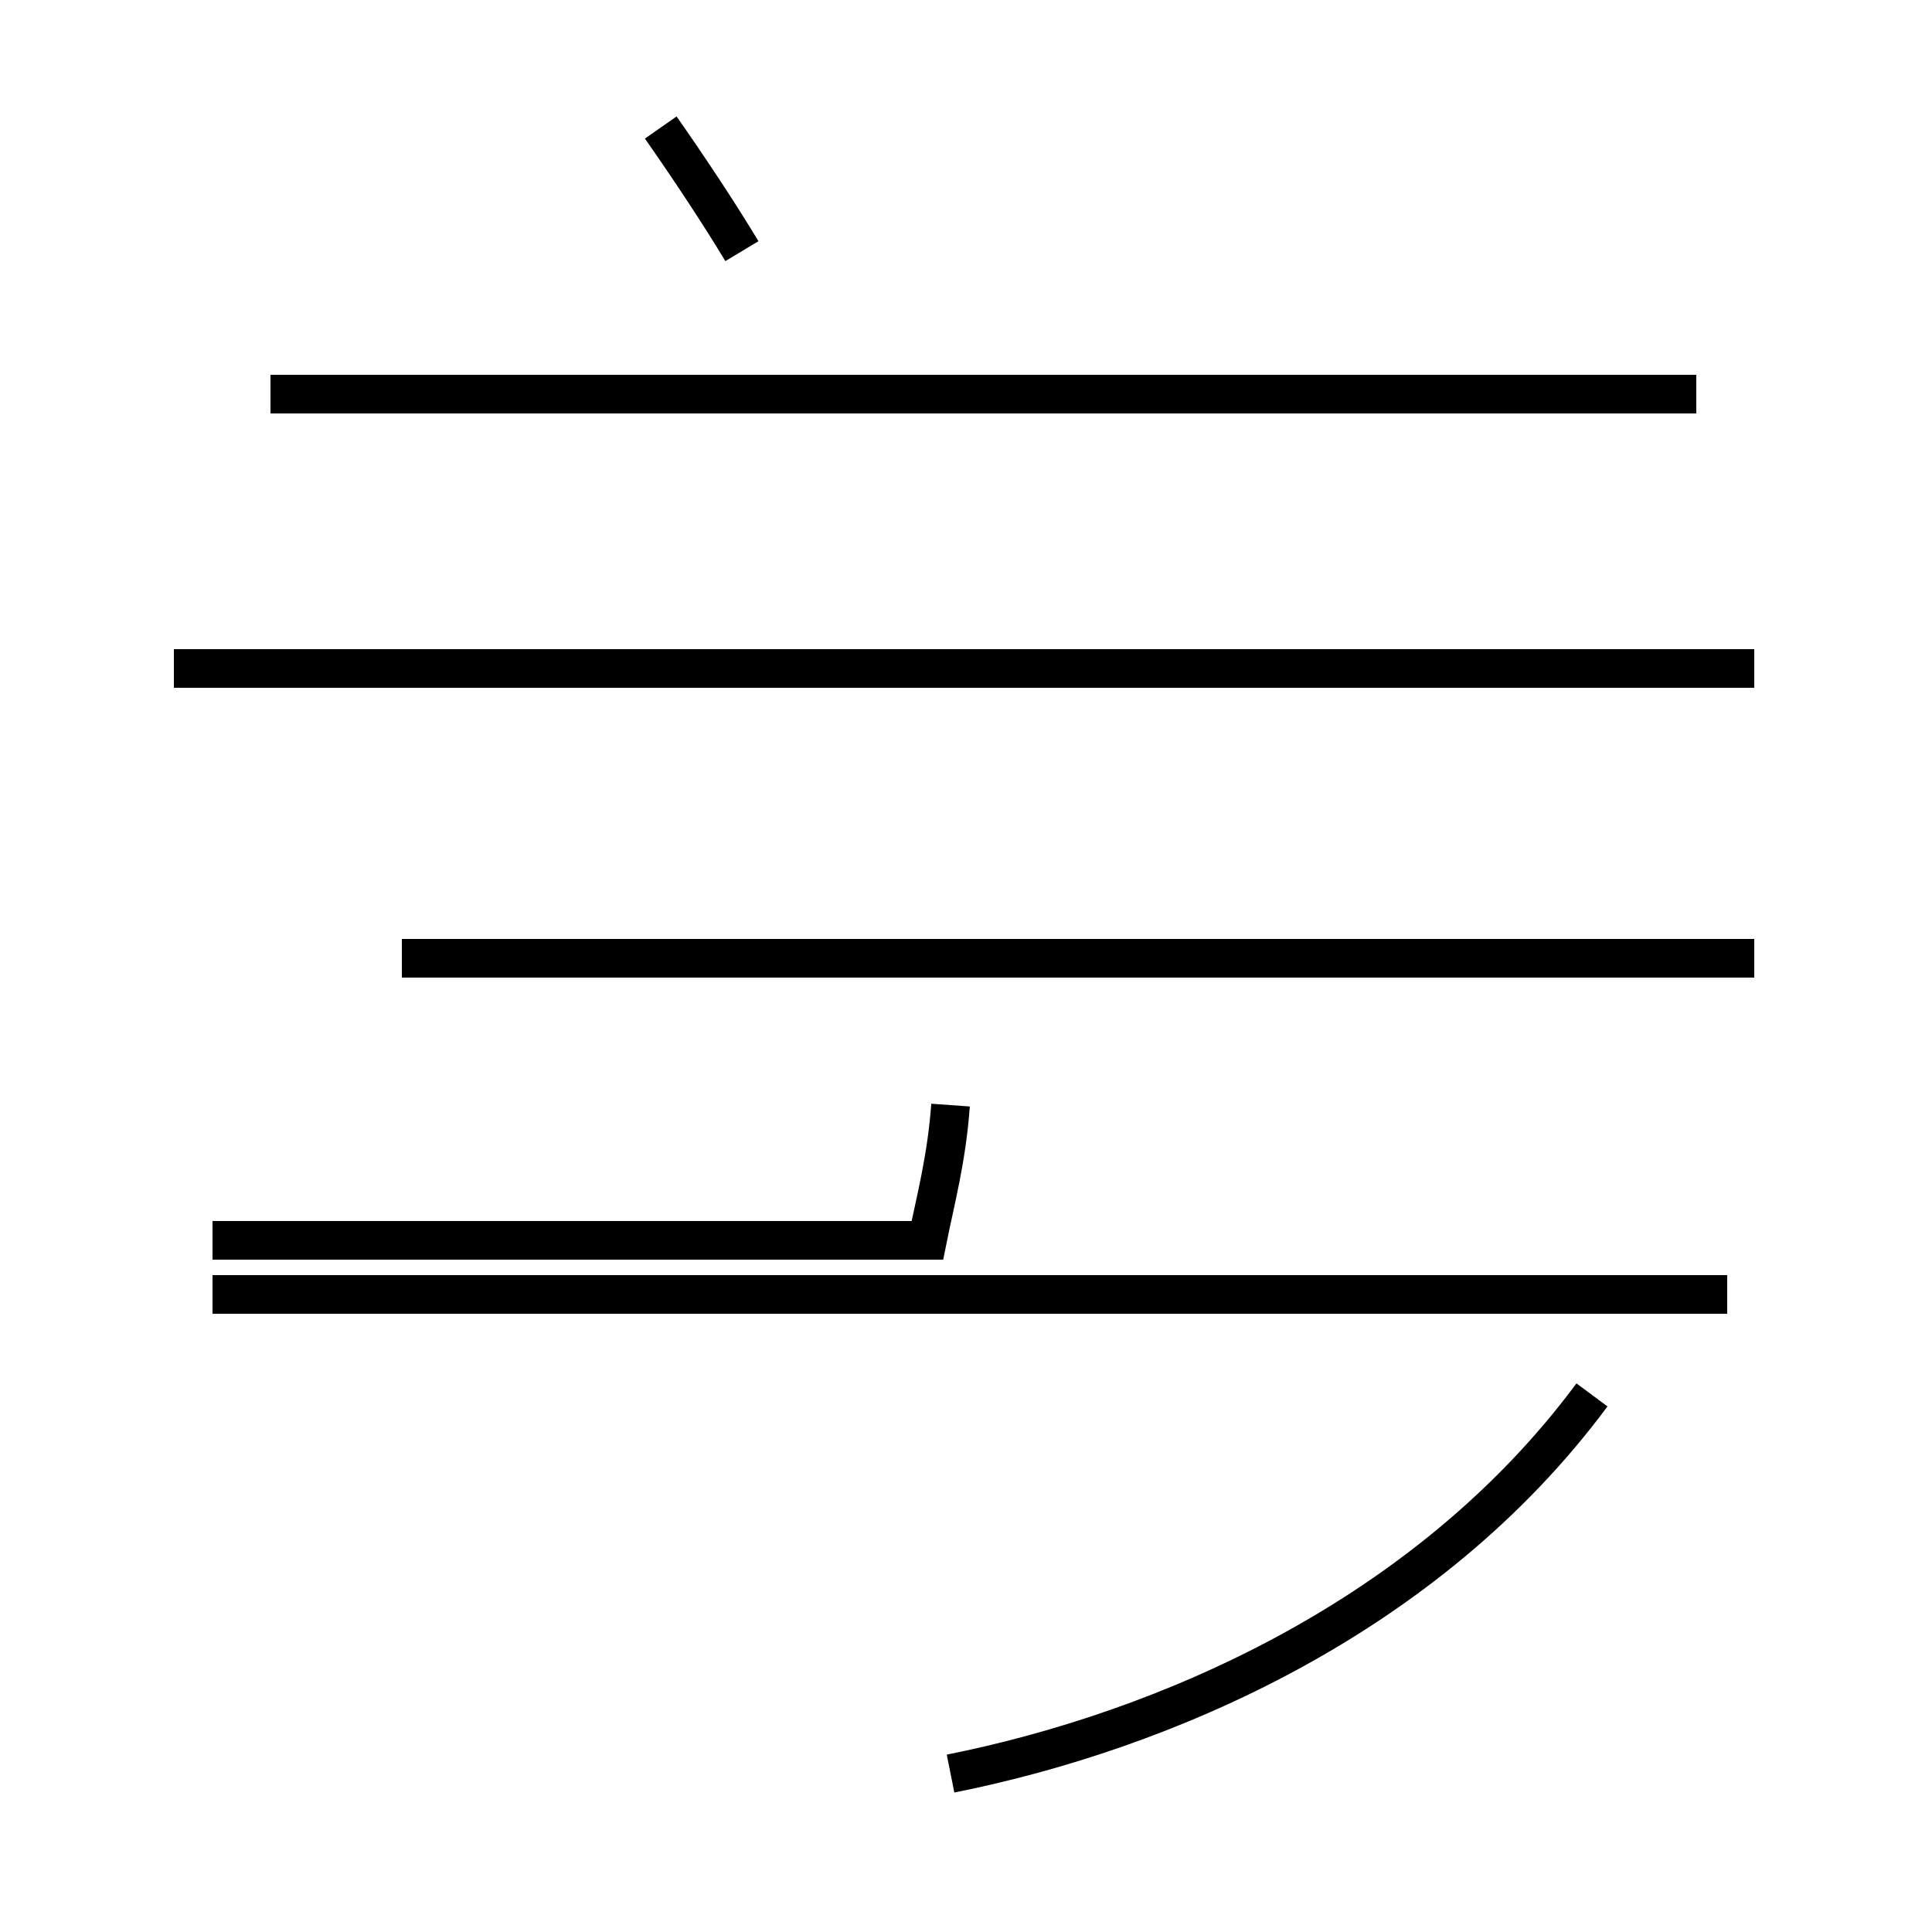 <?xml version='1.0' encoding='utf8'?>
<svg viewBox="0.0 -44.0 50.0 50.0" version="1.1" xmlns="http://www.w3.org/2000/svg">
<rect x="0.0" y="-44.0" width="50.0" height="50.0" fill="#808080" stroke="none"/>
<rect x="-1000" y="-1000" width="2000" height="2000" stroke="white" fill="white"/>
<g style="fill:none; stroke:#000000;  stroke-width:1">
<path d="M 19.2 37.5 C 18.6 38.5 17.8 39.7 17.1 40.7 M 43.9 33.8 L 7.0 33.8 M 45.4 19.2 L 10.4 19.2 M 4.5 26.7 L 45.4 26.7 M 39.6 26.7 L 4.5 26.7 M 24.6 15.4 C 24.5 14.0 24.2 12.9 24.0 11.9 L 5.5 11.9 M 44.7 10.5 L 5.5 10.5 M 24.6 -1.9 C 30.1 -0.8 36.9 2.1 41.2 7.9 " transform="scale(1, -1)" />
</g>
</svg>